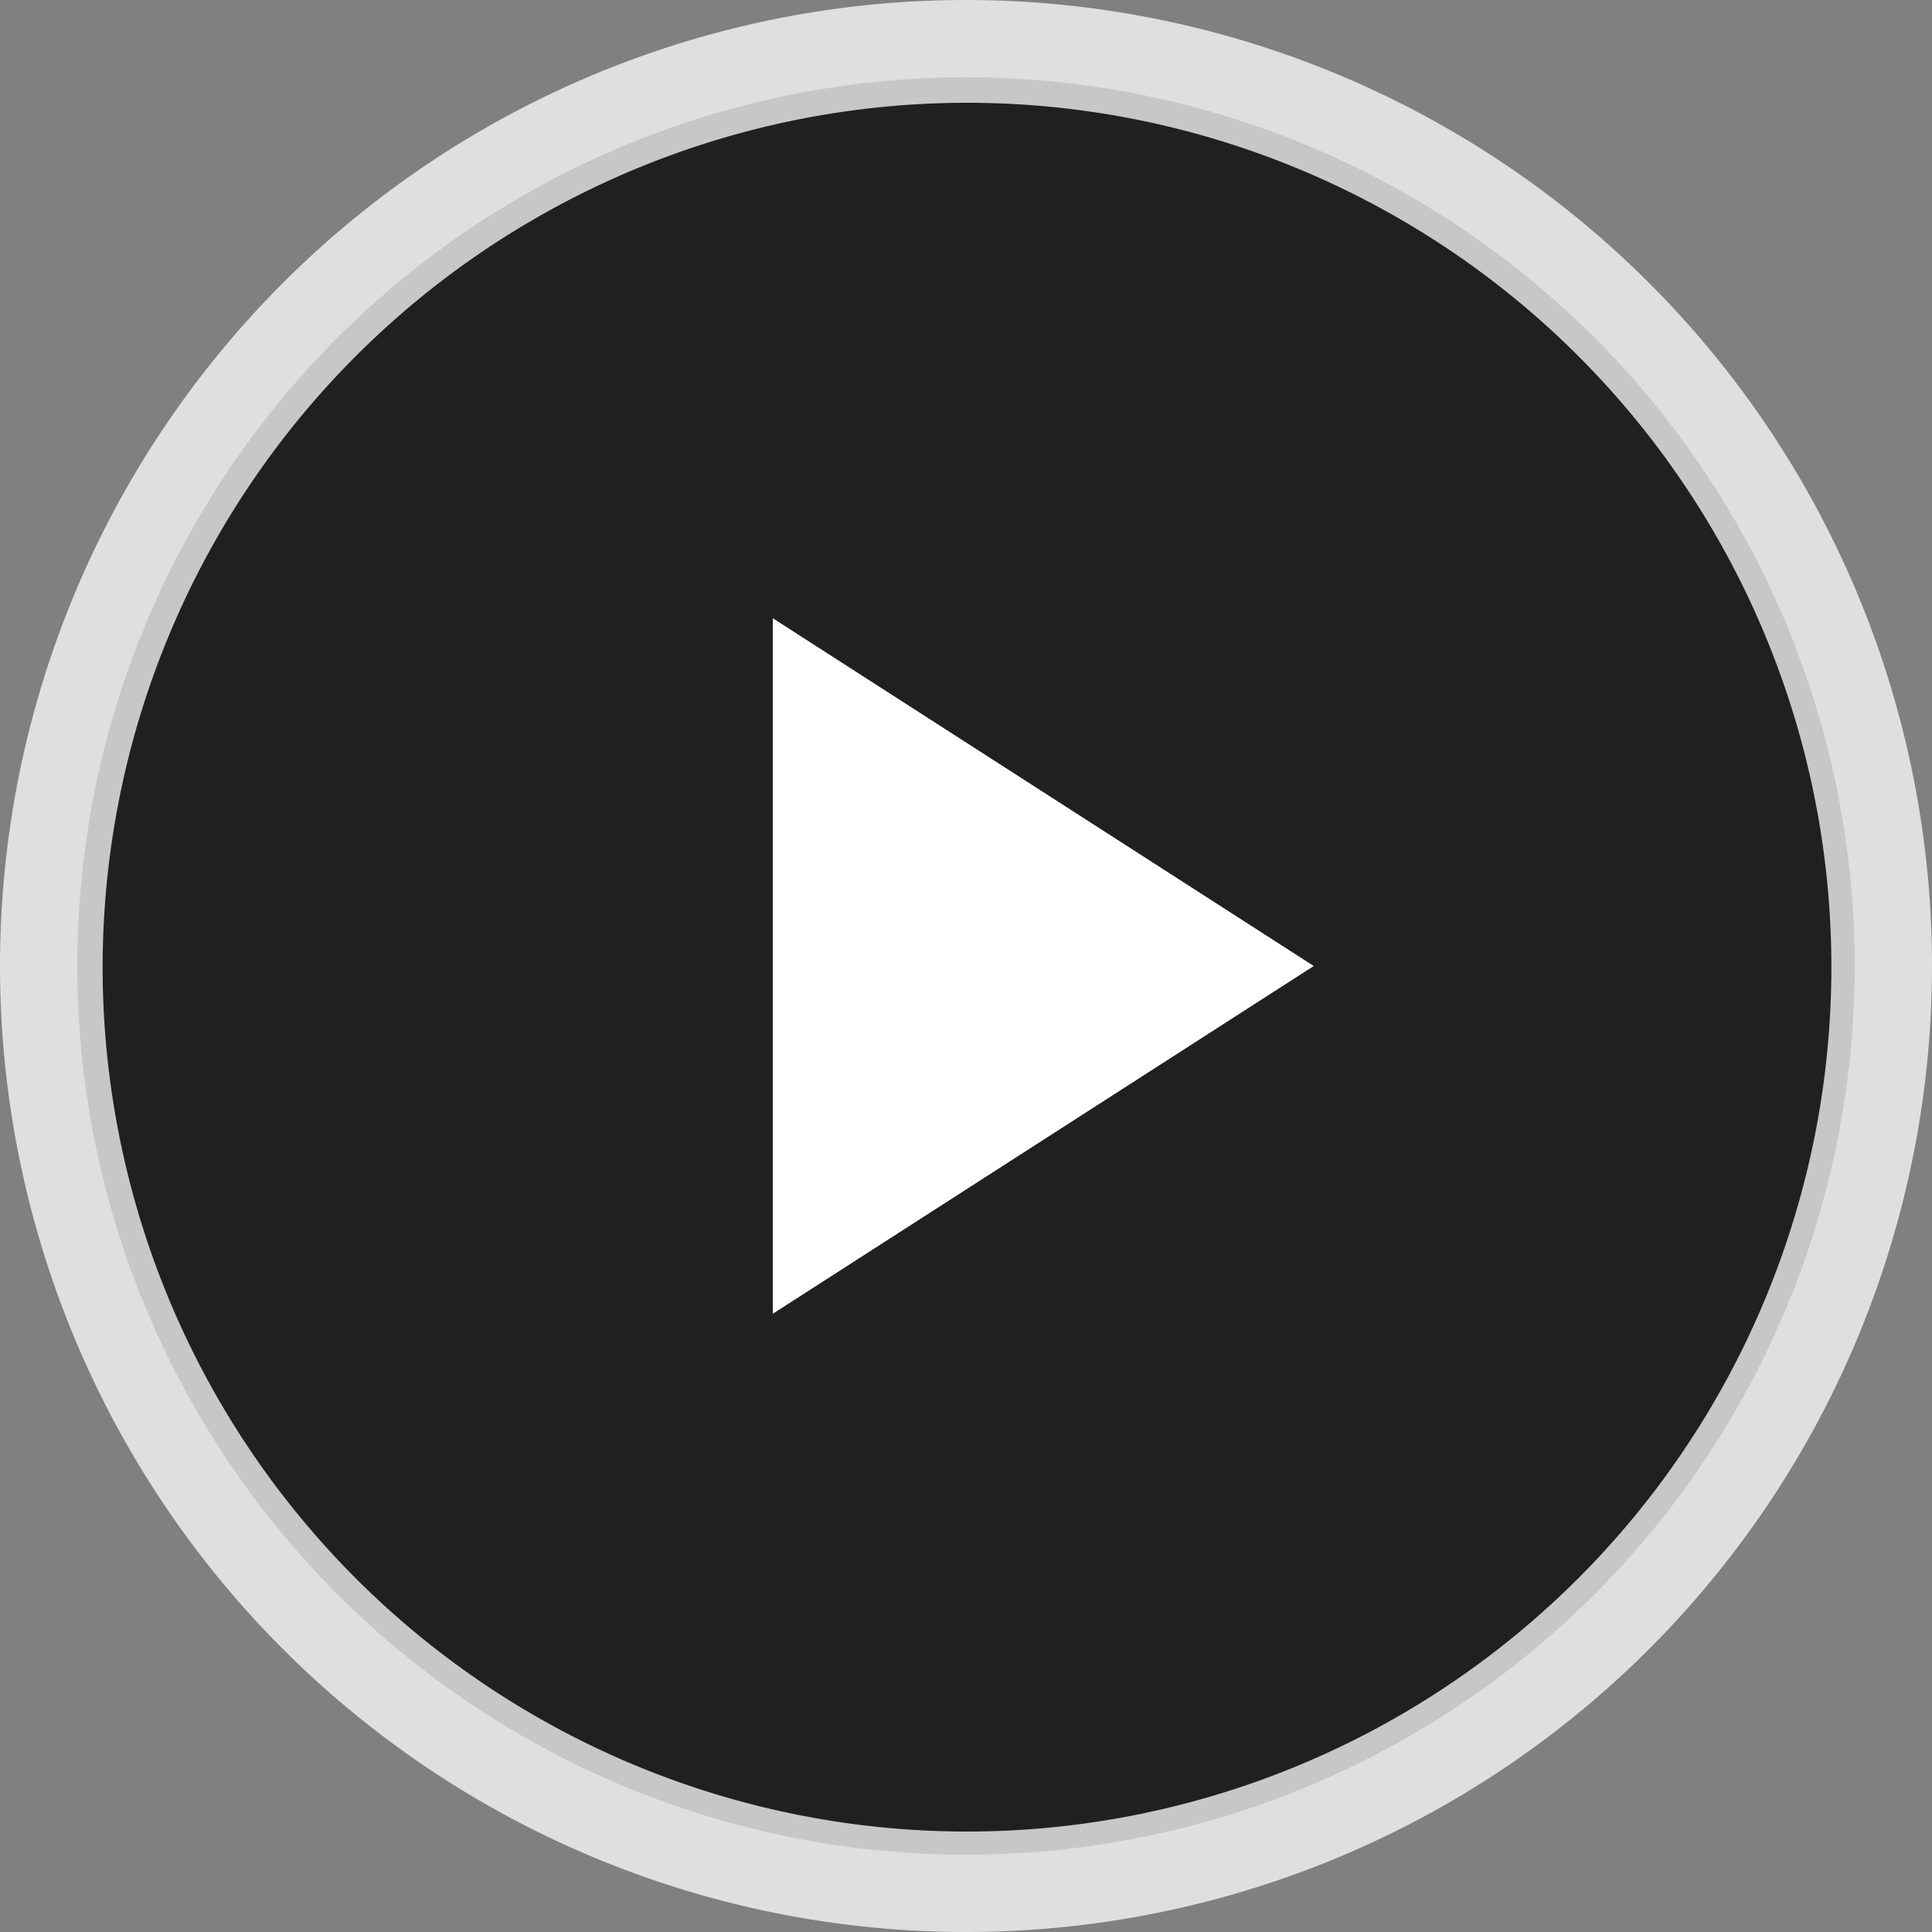 <svg xmlns="http://www.w3.org/2000/svg" width="25" height="25" viewBox="0 0 25 25"><rect x="0" y="0" width="25" height="25" fill="#808080" stroke="none"/><circle cx="12.5" cy="12.5" r="11.5" style="opacity:.75"/><path d="M814.5 5389a12.5 12.5 0 1 1-12.5 12.5 12.5 12.5 0 0 1 12.5-12.5Zm.015 1.33a11.185 11.185 0 1 1-11.187 11.19 11.189 11.189 0 0 1 11.187-11.19Z" style="fill:#fff;fill-rule:evenodd;opacity:.75" transform="translate(-802 -5389)"/><path d="M812 5397v9l7-4.5Z" style="fill:#fff;fill-rule:evenodd" transform="translate(-802 -5389)"/></svg>